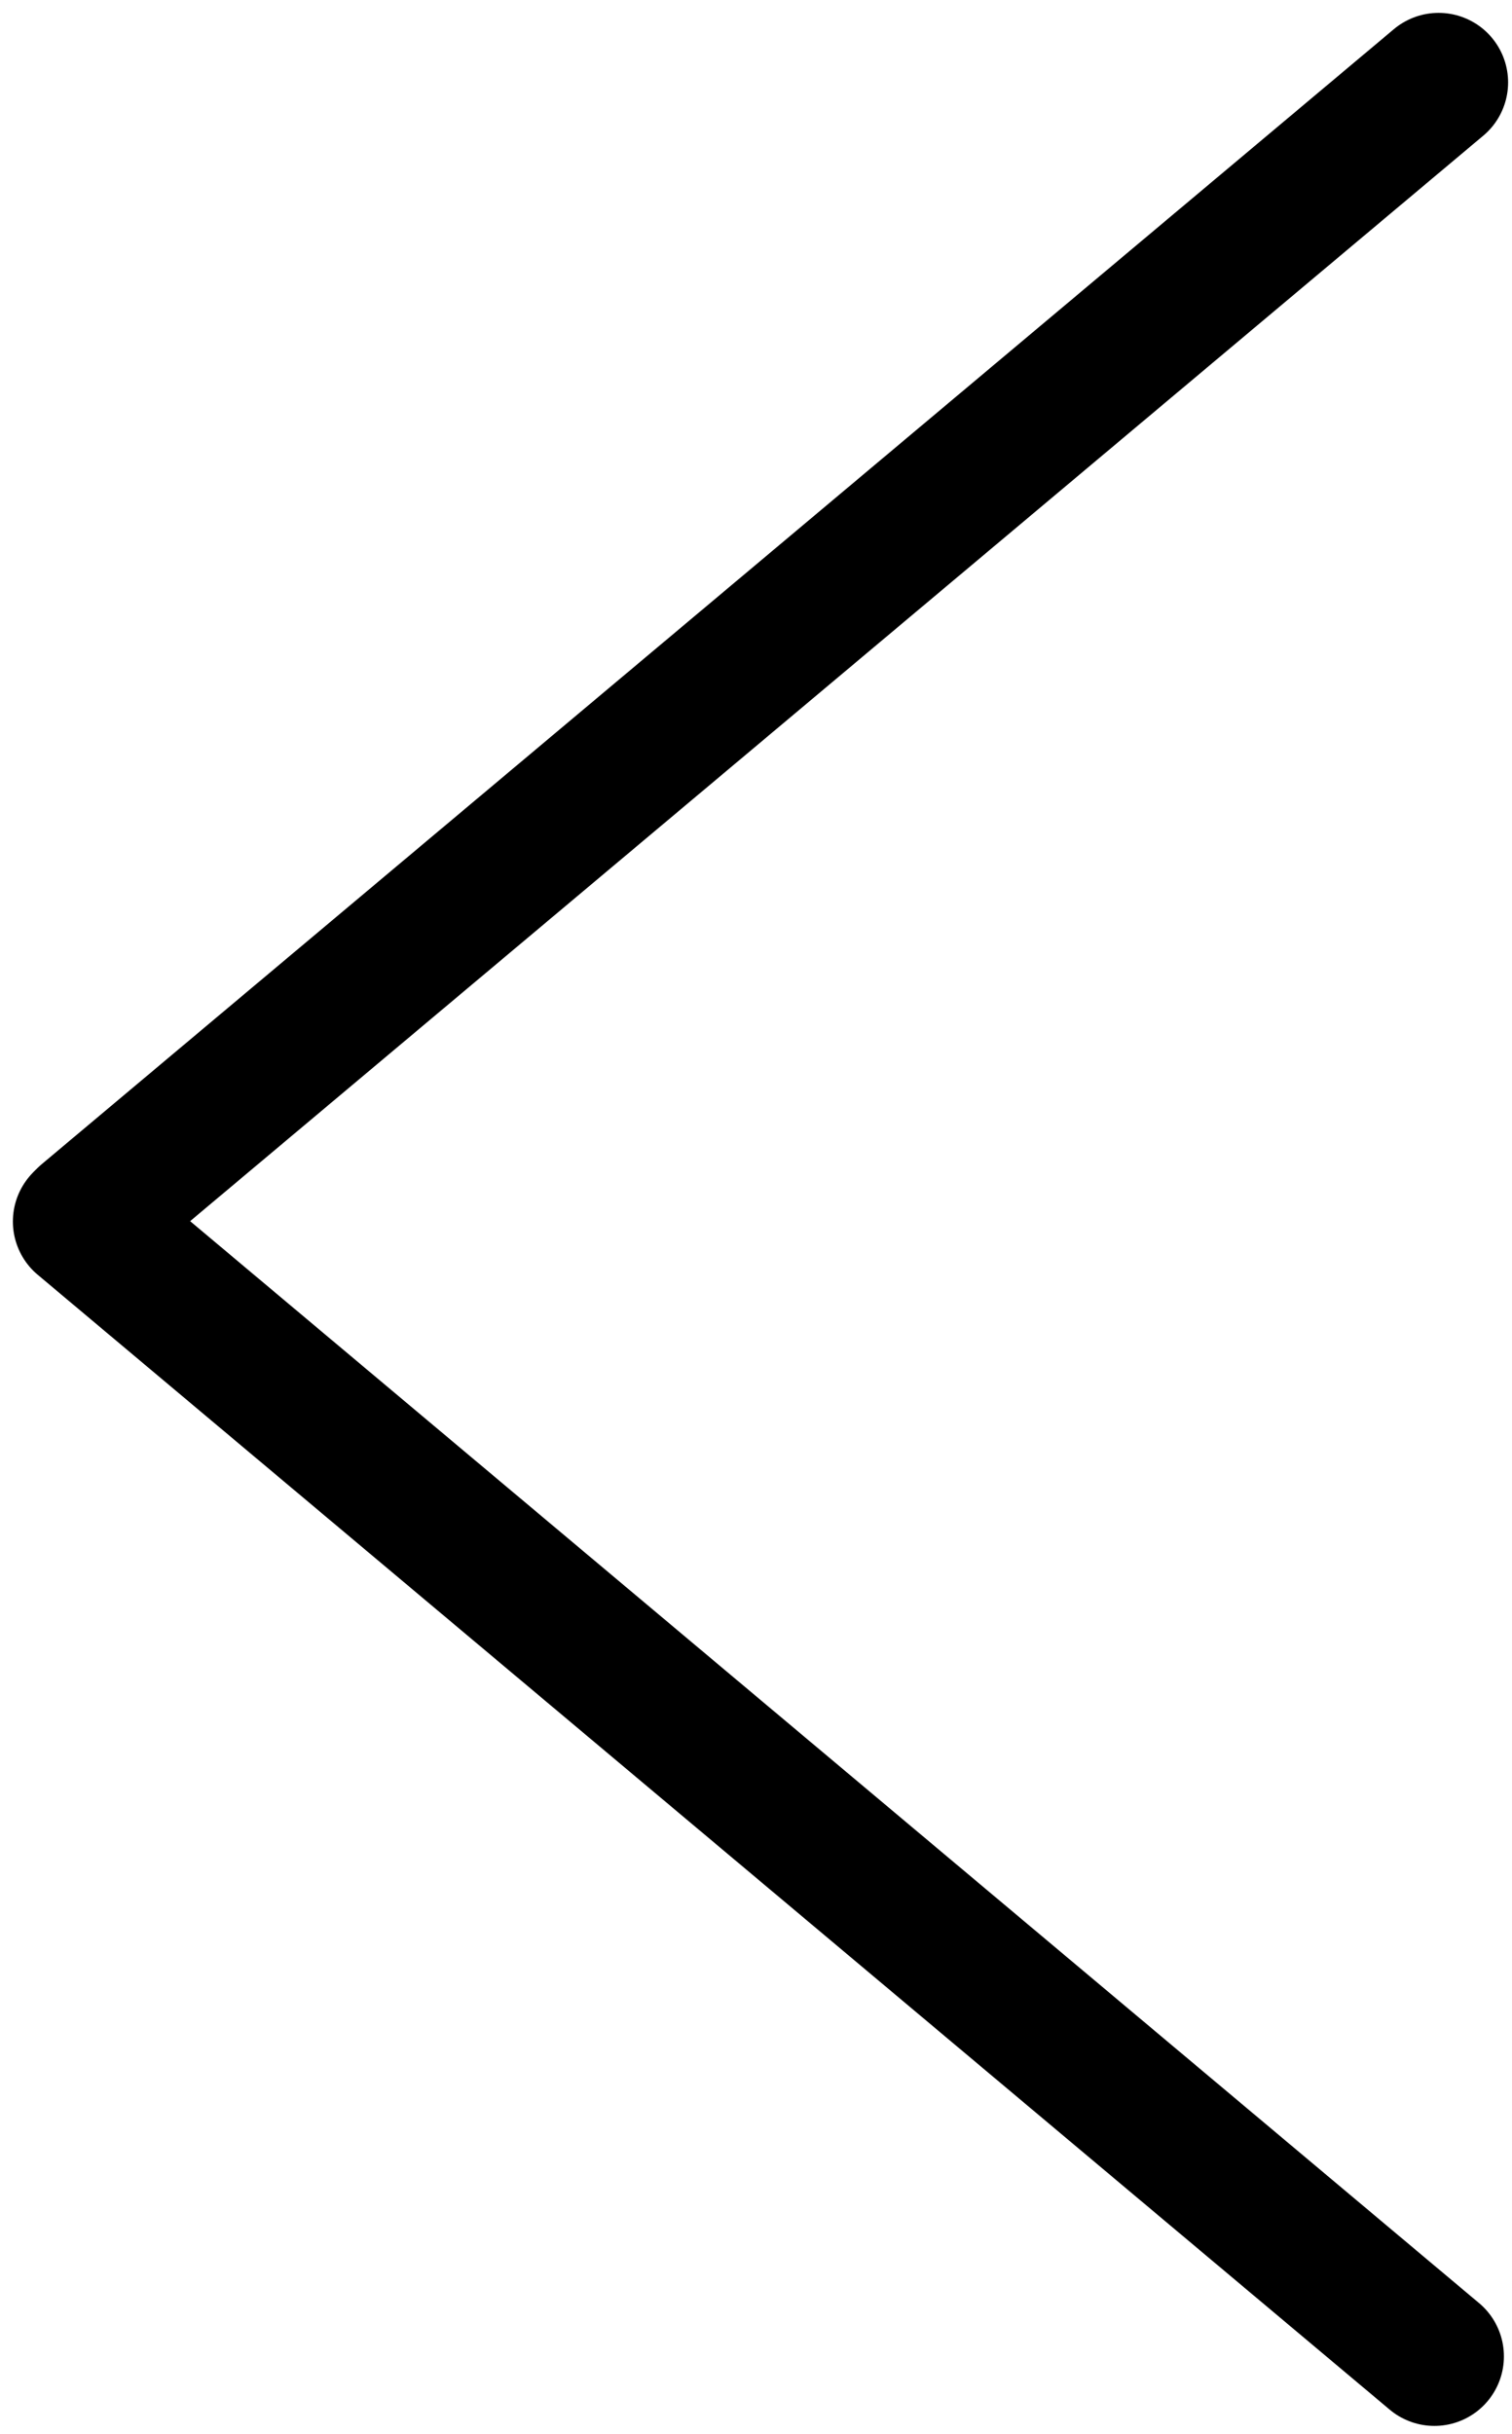 <svg width="87" height="140" viewBox="0 0 87 140" fill="none" xmlns="http://www.w3.org/2000/svg">
<path d="M82.776 4.74L4.982 70.017" stroke="black" stroke-width="8" stroke-linecap="round"/>
<path d="M82.535 135.536L4.741 70.259" stroke="black" stroke-width="8" stroke-linecap="round"/>
</svg>
